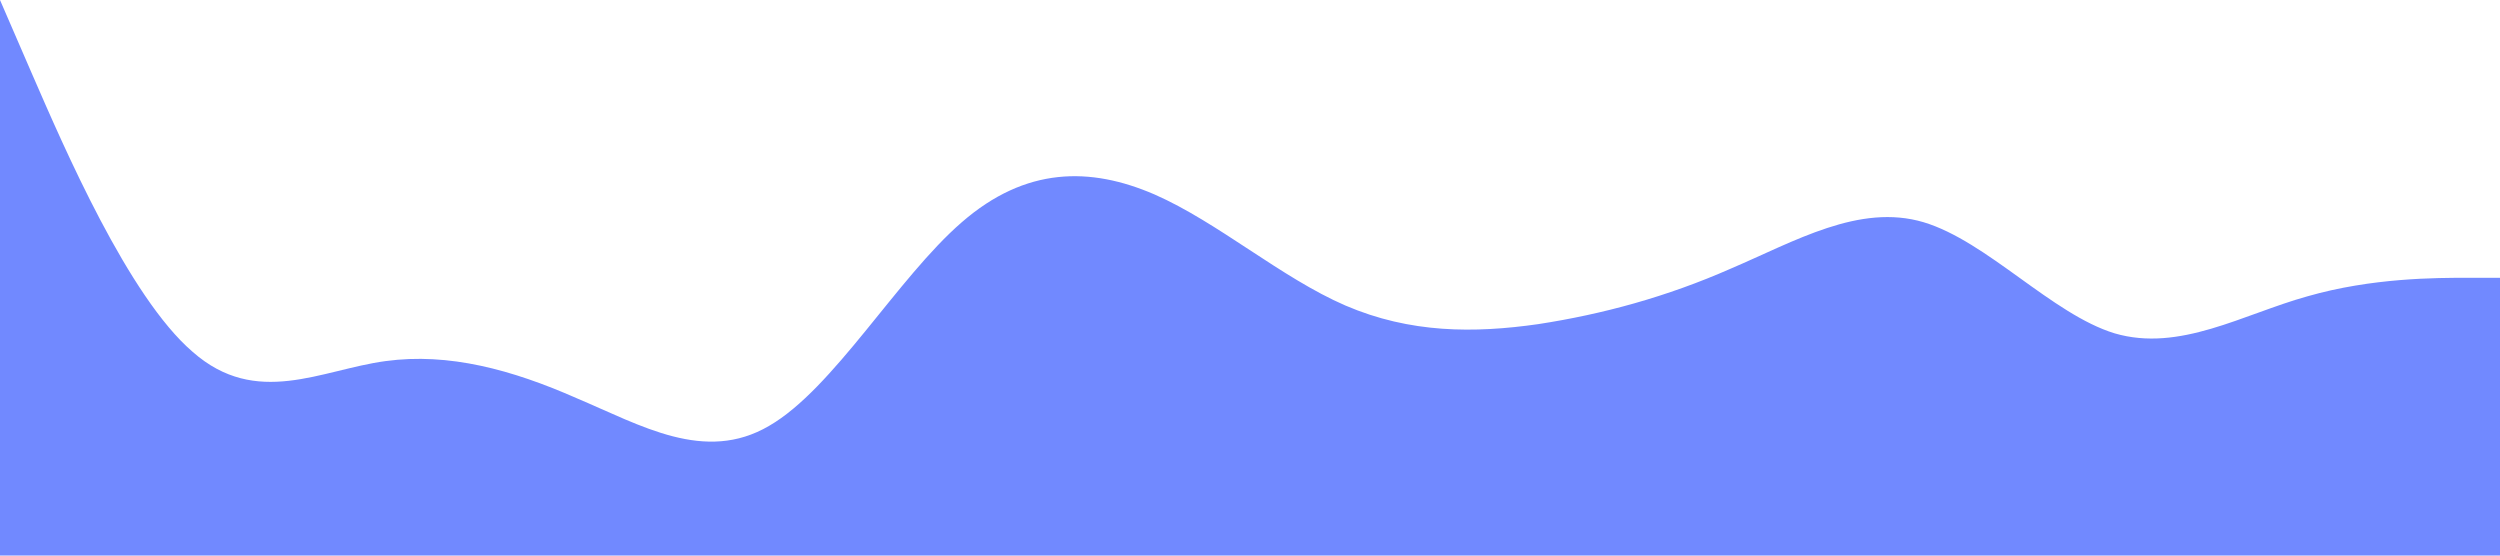 <?xml version="1.0" standalone="no"?><svg xmlns="http://www.w3.org/2000/svg" viewBox="0 0 1440 320"><path fill="#7189ff" fill-opacity="1" d="M0,0L18.5,42.7C36.9,85,74,171,111,202.7C147.7,235,185,213,222,208C258.5,203,295,213,332,229.3C369.2,245,406,267,443,245.3C480,224,517,160,554,128C590.8,96,628,96,665,112C701.5,128,738,160,775,176C812.3,192,849,192,886,186.7C923.1,181,960,171,997,154.7C1033.8,139,1071,117,1108,128C1144.6,139,1182,181,1218,192C1255.4,203,1292,181,1329,170.7C1366.2,160,1403,160,1422,160L1440,160L1440,320L1421.5,320C1403.1,320,1366,320,1329,320C1292.3,320,1255,320,1218,320C1181.5,320,1145,320,1108,320C1070.8,320,1034,320,997,320C960,320,923,320,886,320C849.2,320,812,320,775,320C738.5,320,702,320,665,320C627.7,320,591,320,554,320C516.9,320,480,320,443,320C406.2,320,369,320,332,320C295.4,320,258,320,222,320C184.6,320,148,320,111,320C73.8,320,37,320,18,320L0,320Z"></path></svg>